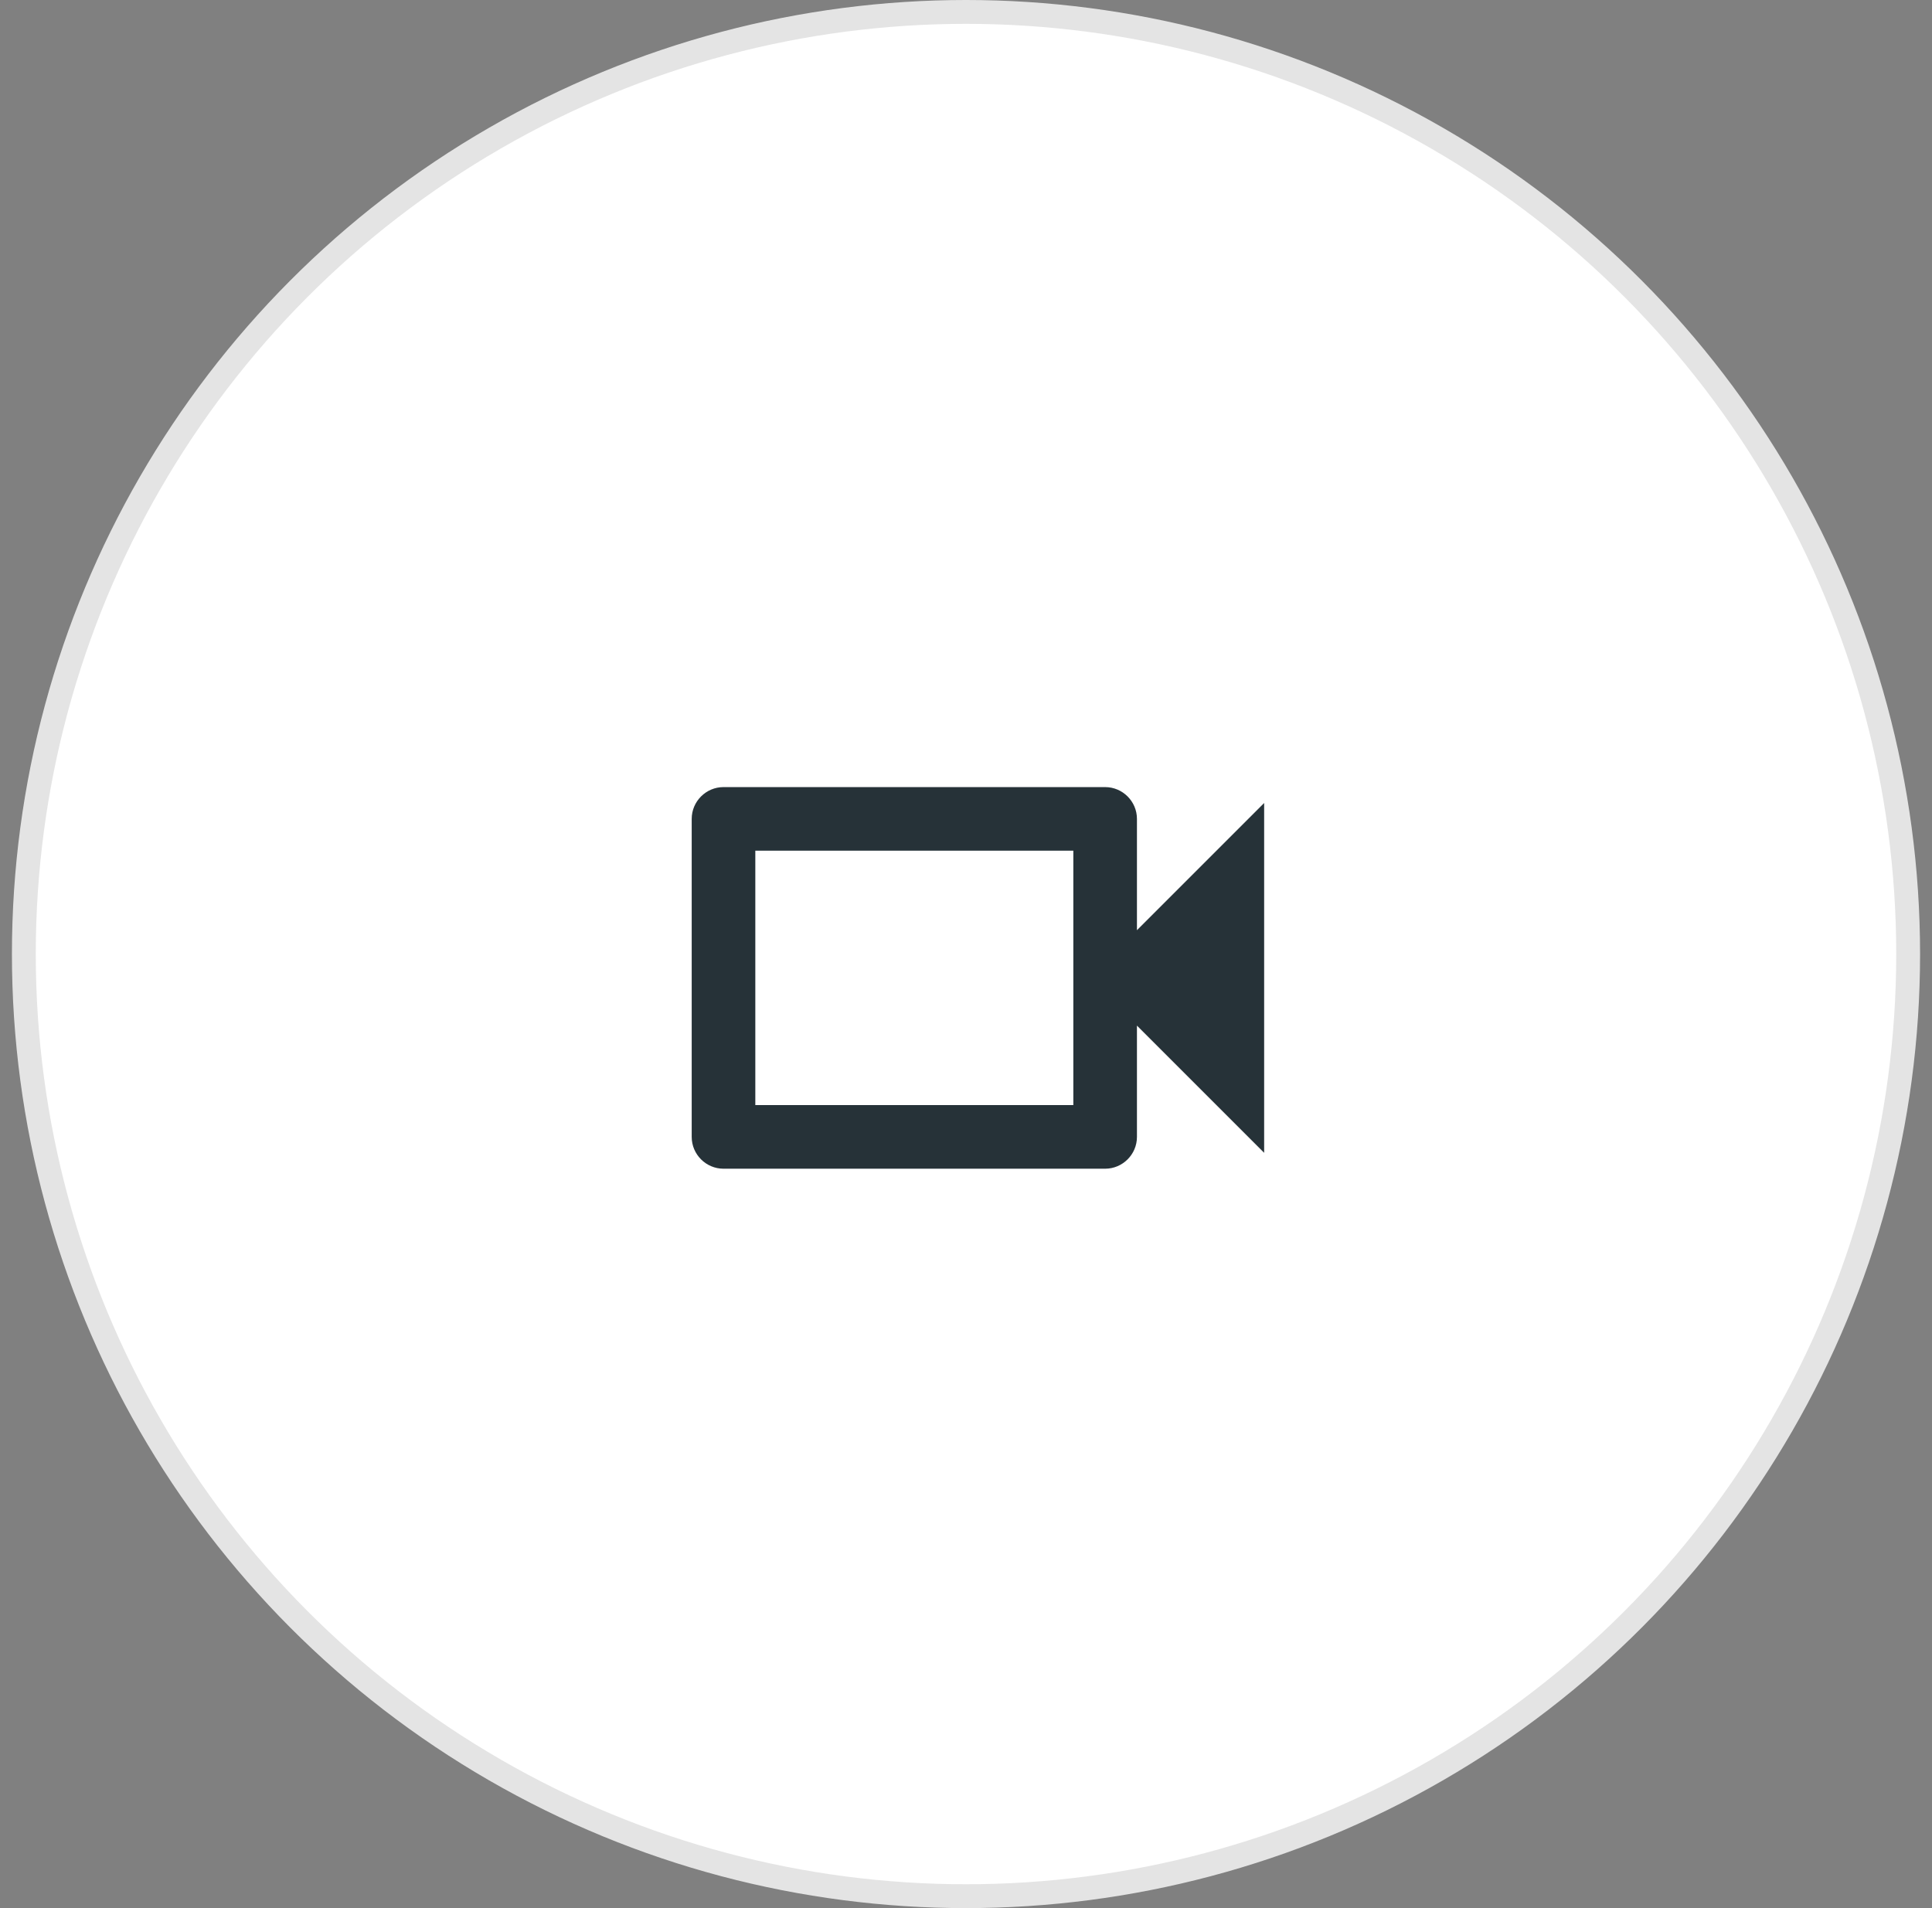 <svg width="81" height="80" viewBox="0 0 81 80" fill="none" xmlns="http://www.w3.org/2000/svg">
<rect x="0" y="0" width="81" height="80" fill="#808080" stroke="none"/>
<circle cx="40.5" cy="40" r="39.5" fill="white" stroke="#E4E4E4"/>
<path d="M45 35.667V46.333H31.667V35.667H45ZM46.333 33H30.333C29.6 33 29 33.6 29 34.333V47.667C29 48.4 29.6 49 30.333 49H46.333C47.067 49 47.667 48.4 47.667 47.667V43L53 48.333V33.667L47.667 39V34.333C47.667 33.6 47.067 33 46.333 33Z" fill="#263238"/>
</svg>
